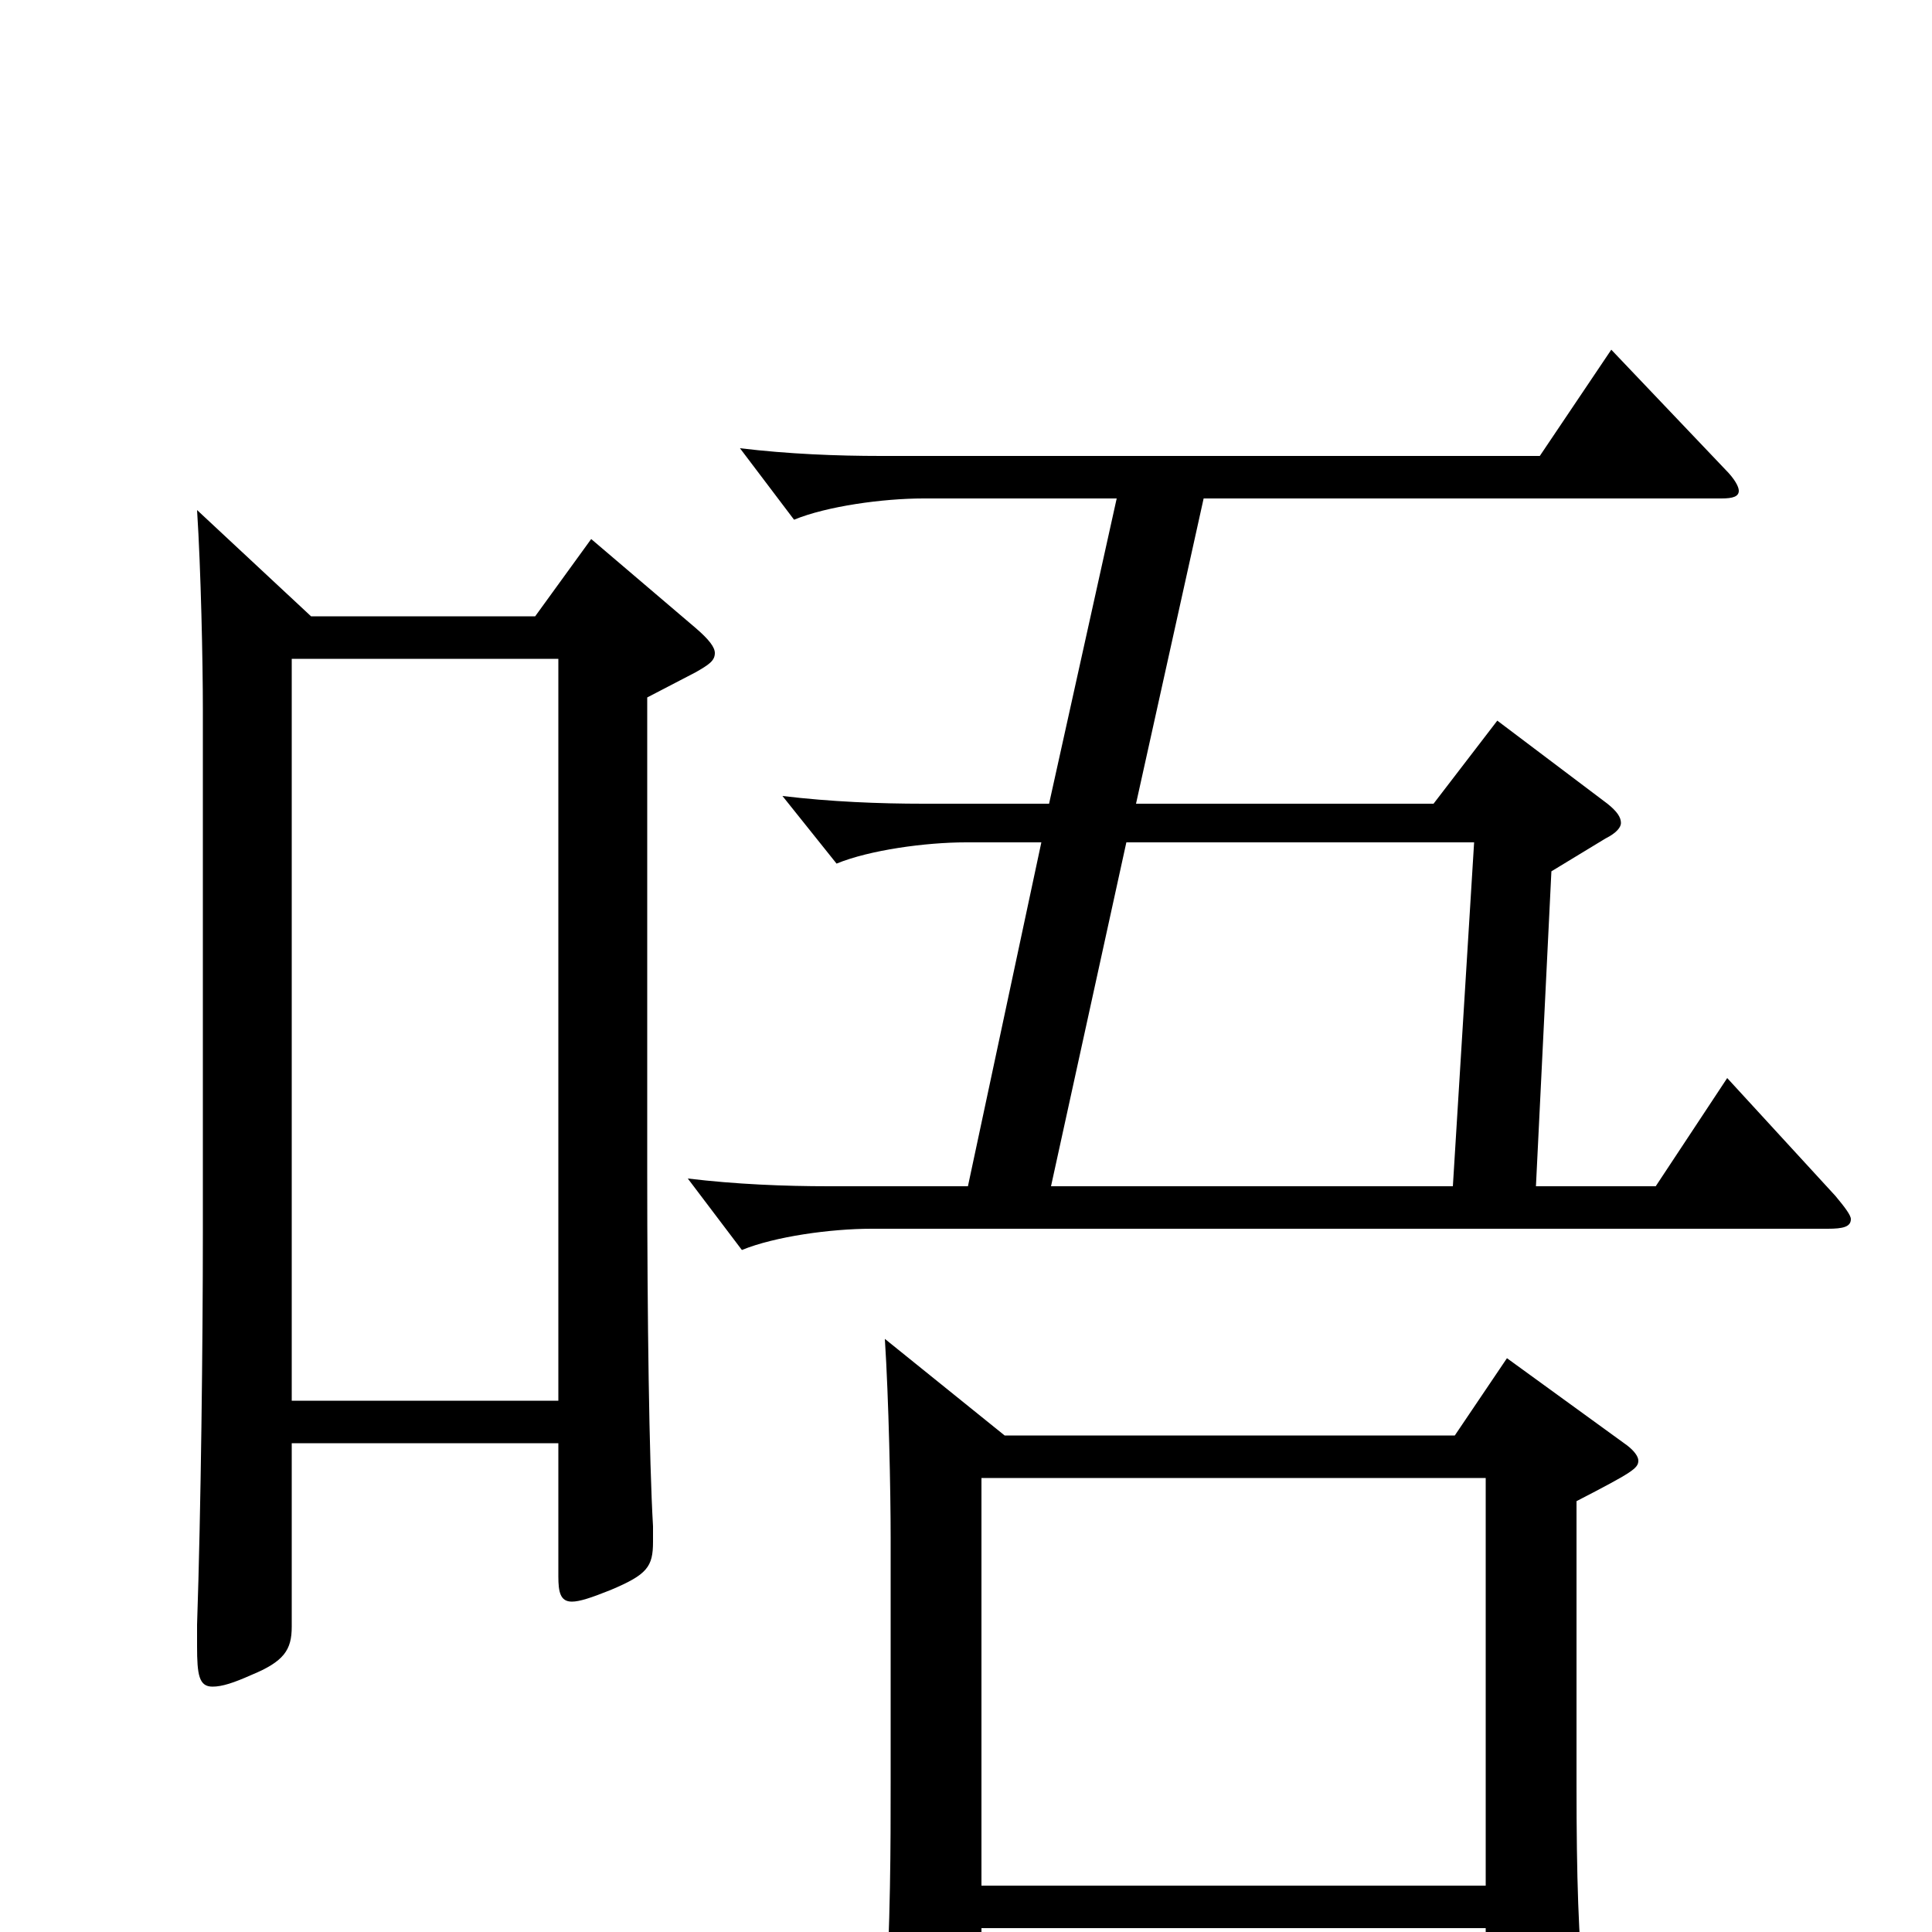 <svg xmlns="http://www.w3.org/2000/svg" viewBox="0 -1000 1000 1000">
	<path fill="#000000" d="M894 -442L857 -386H795L803 -549L831 -566C837 -569 839 -572 839 -574C839 -577 837 -580 832 -584L775 -627L742 -584H588L623 -742H891C897 -742 900 -743 900 -746C900 -748 898 -752 893 -757L834 -819L797 -764H456C433 -764 408 -765 383 -768L411 -731C428 -738 457 -742 478 -742H578L543 -584H478C455 -584 430 -585 405 -588L433 -553C450 -560 479 -564 500 -564H539L501 -386H429C406 -386 381 -387 356 -390L384 -353C401 -360 430 -364 451 -364H946C954 -364 958 -365 958 -369C958 -371 955 -375 950 -381ZM752 -386H544L583 -564H763ZM306 -721L277 -681H161L102 -736C104 -705 105 -657 105 -633V-362C105 -305 104 -218 102 -159V-148C102 -133 103 -127 110 -127C115 -127 121 -129 130 -133C147 -140 151 -146 151 -158V-253H289V-184C289 -176 290 -171 296 -171C300 -171 306 -173 316 -177C335 -185 338 -189 338 -202V-210C336 -244 335 -318 335 -394V-639L360 -652C367 -656 370 -658 370 -662C370 -665 367 -669 360 -675ZM151 -275V-659H289V-275ZM780 -297L753 -257H520L458 -307C460 -276 461 -228 461 -204V-78C461 -43 461 -8 458 47V59C458 73 460 79 468 79C473 79 480 77 489 73C505 66 508 60 508 48V-2H769V59C769 67 770 72 776 72C780 72 786 70 796 66C816 58 821 54 821 41C821 39 820 36 820 32C817 3 816 -28 816 -76V-223C845 -238 848 -240 848 -244C848 -246 846 -249 842 -252ZM508 -24V-235H769V-24Z"/>
</svg>